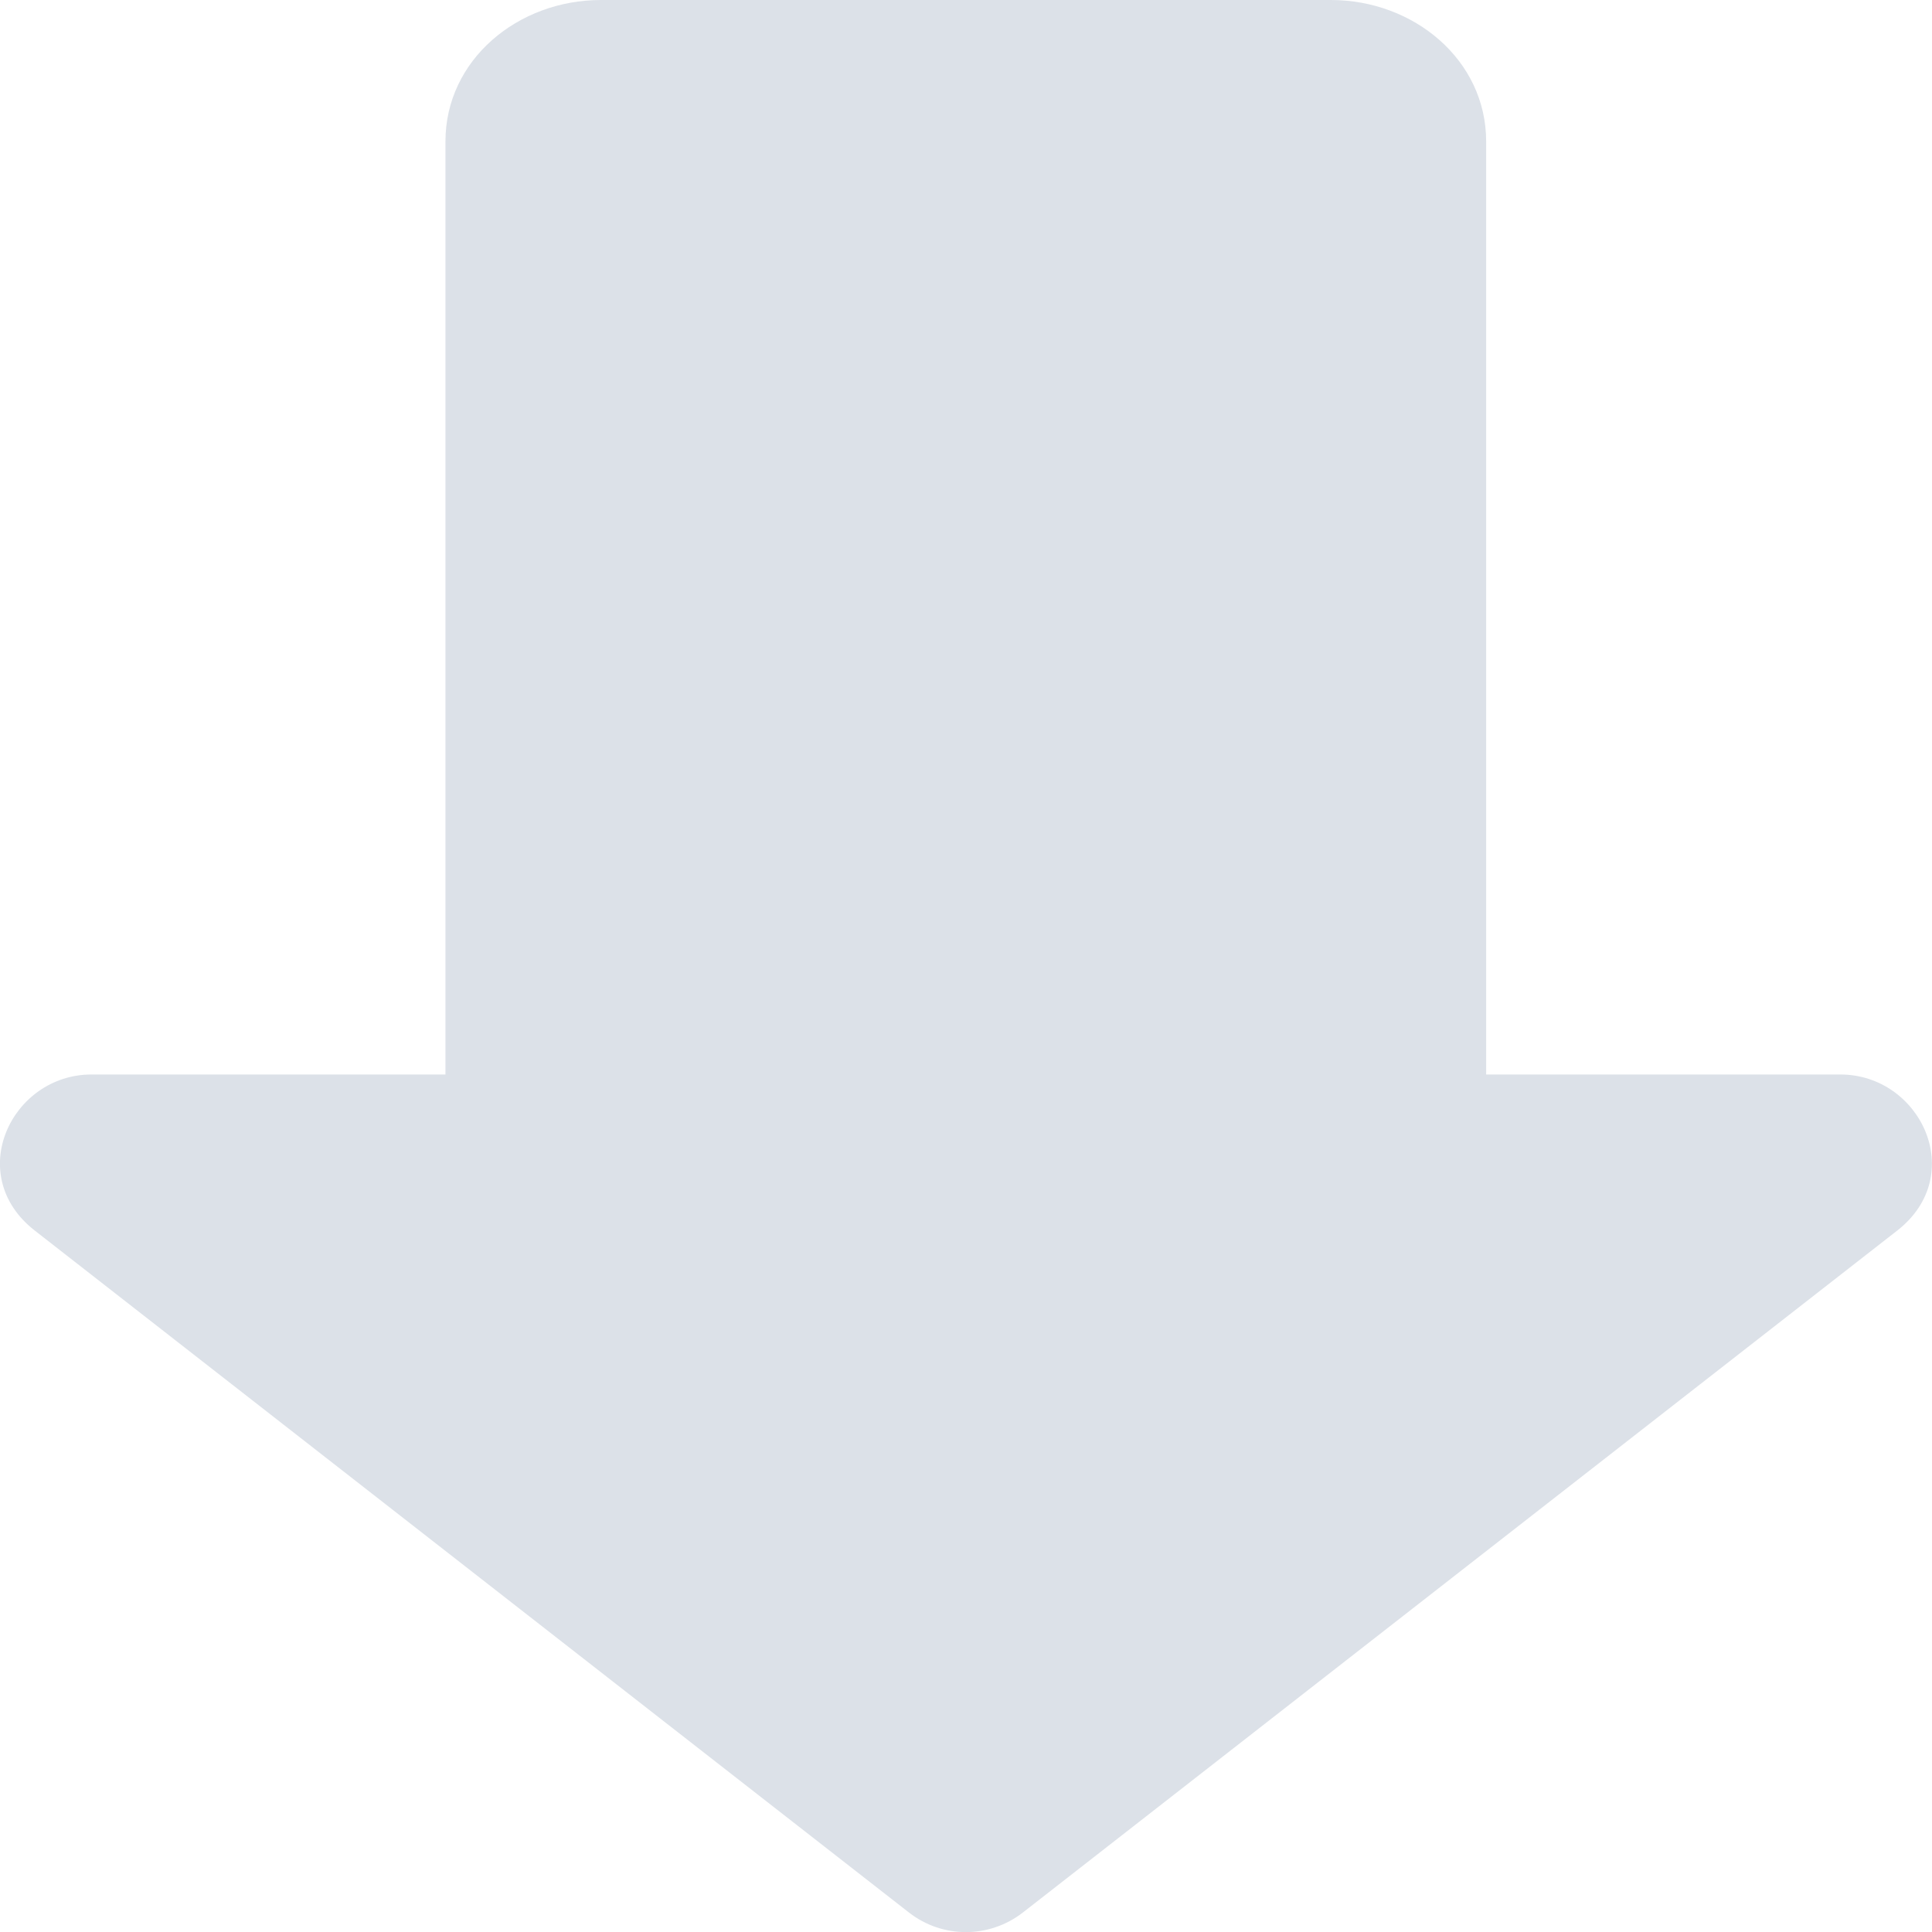 <svg xmlns="http://www.w3.org/2000/svg" viewBox="0 0 1024 1024"><path fill="#DCE1E8" d="M48.5 569.5c-42.4 0-67.9 53.2-30.1 82.7l463.4 361.5c17.7 13.8 42.5 13.8 60.3 0l463.5-361.5c37.7-29.5 12.2-82.7-30.2-82.7H787.7V75c0-43.2-38.3-75-82.3-75H318.5c-44 0-82.4 31.7-82.4 75v494.5z"/></svg>